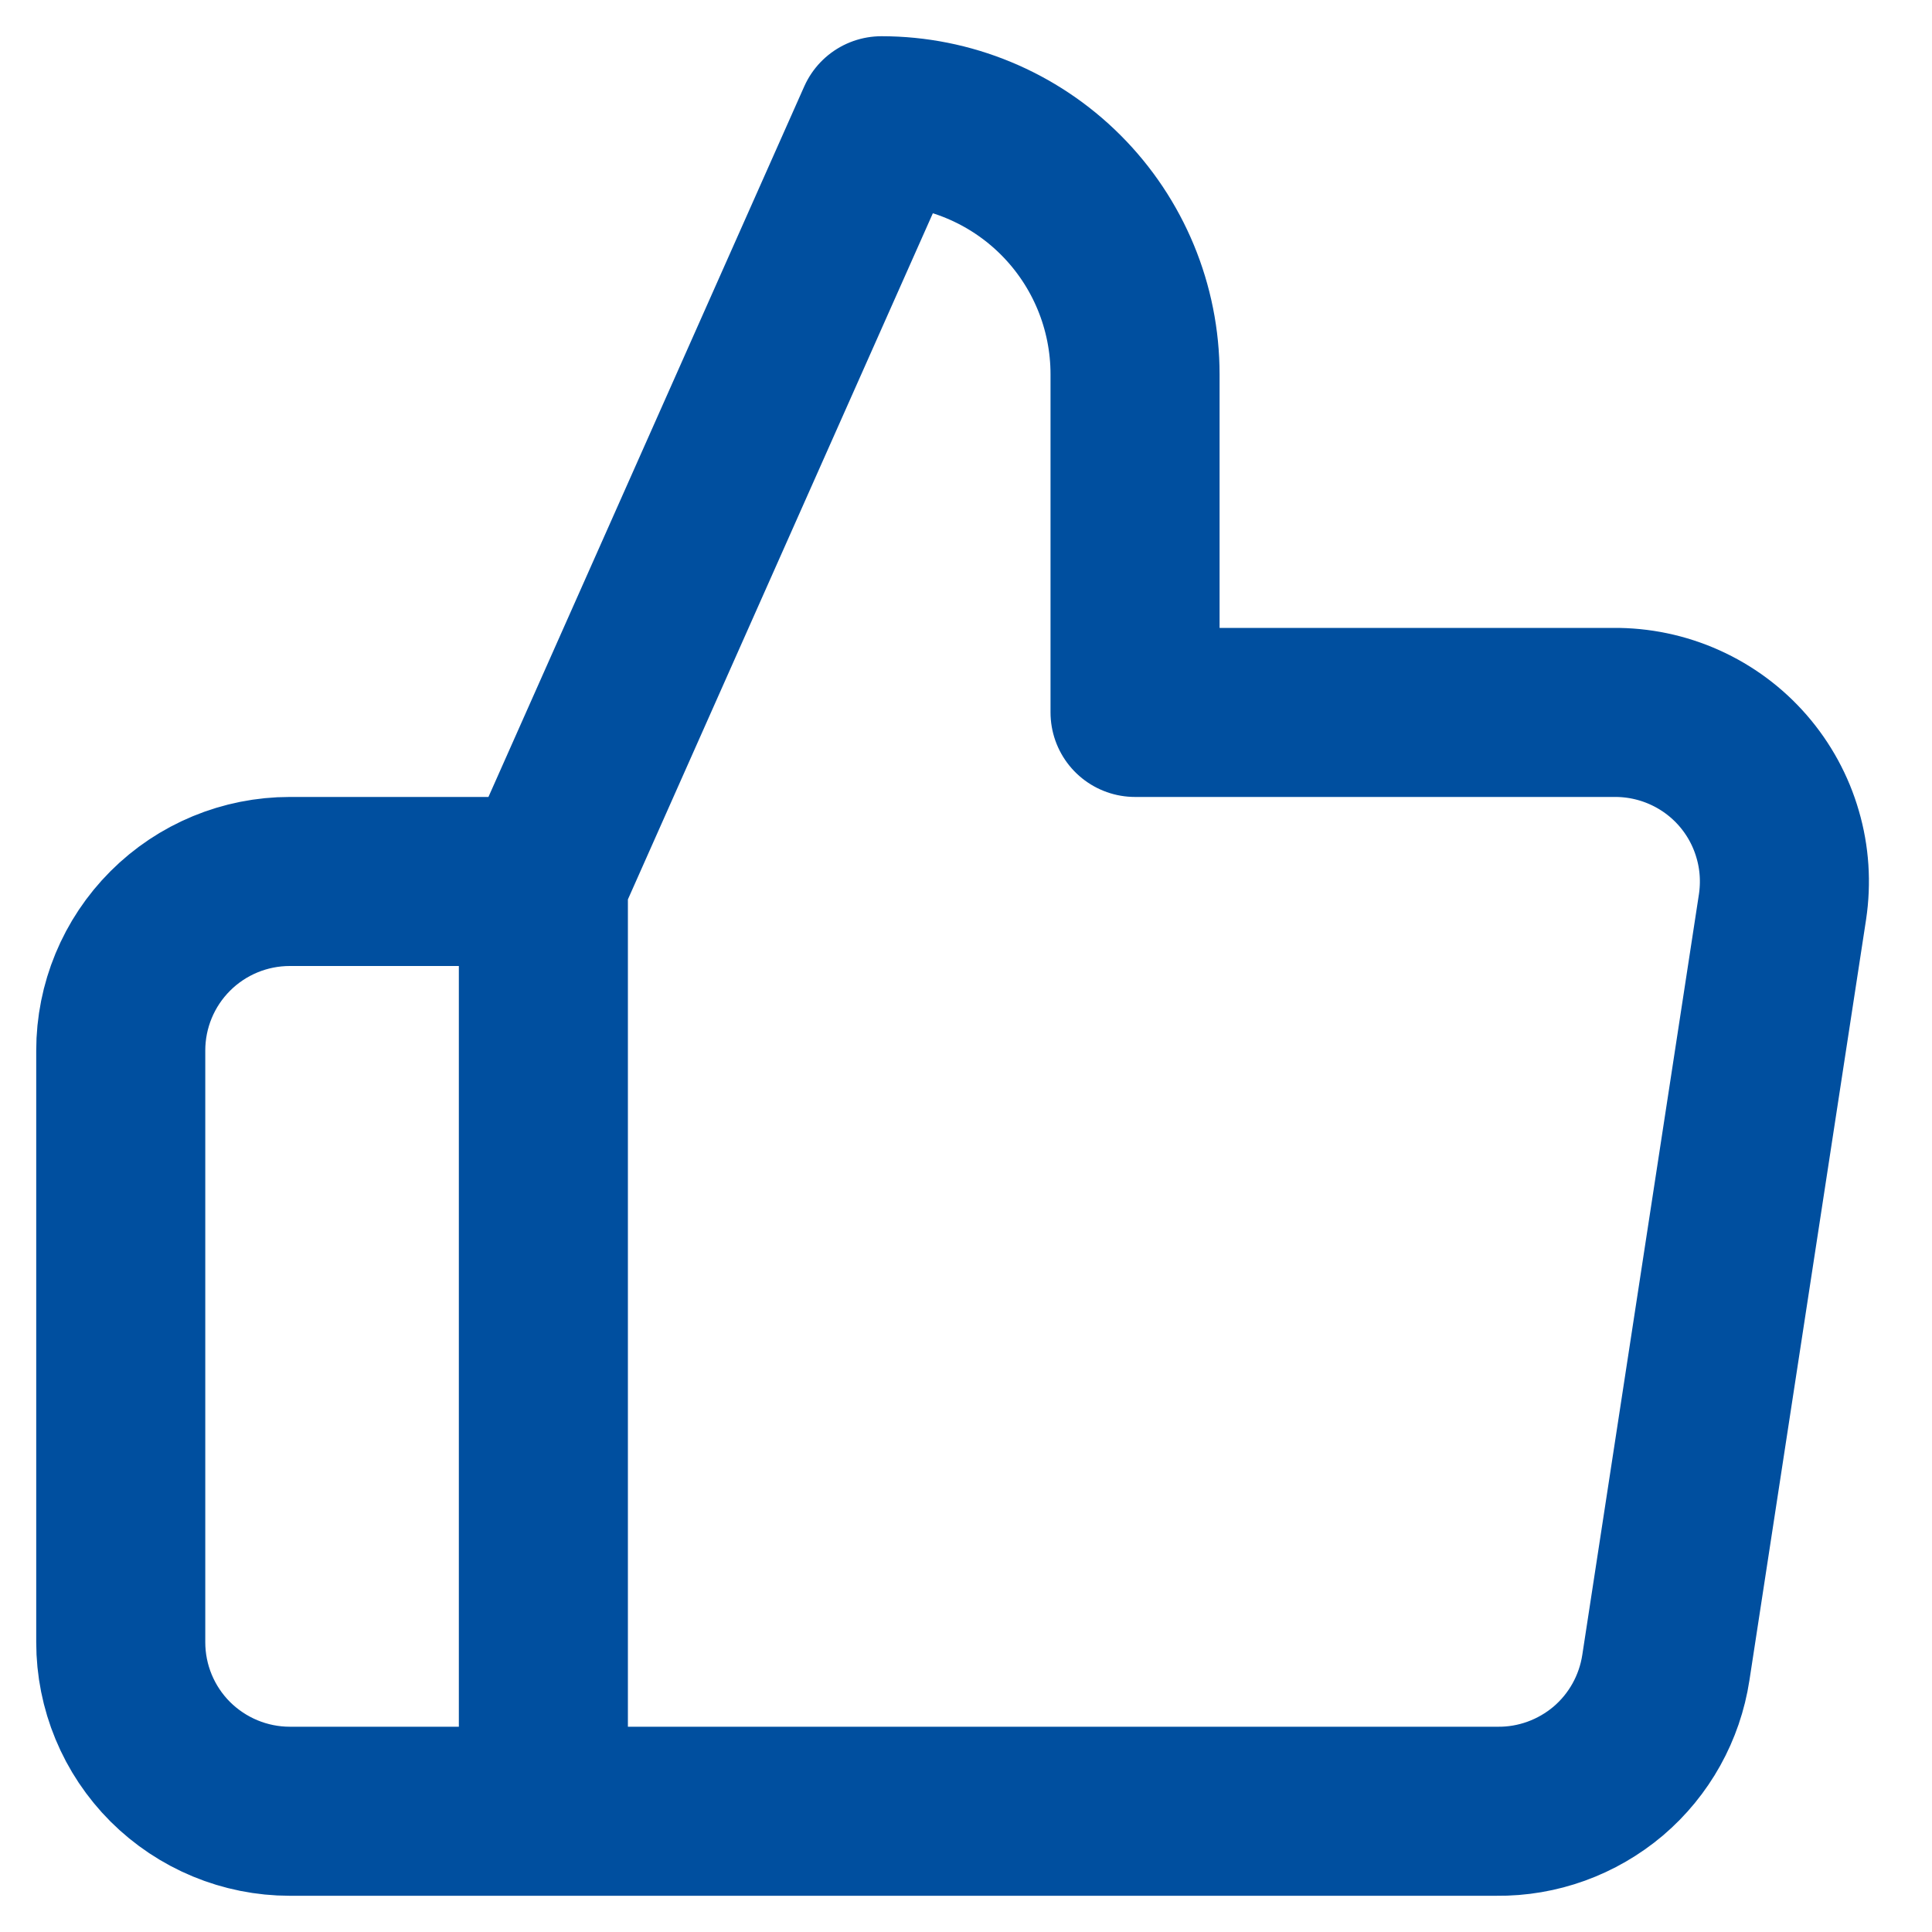 <svg width="16" height="16" viewBox="0 0 16 16" fill="none" xmlns="http://www.w3.org/2000/svg">
<path d="M4.5 7.3L7.3 1C7.857 1 8.391 1.221 8.785 1.615C9.179 2.009 9.4 2.543 9.4 3.1V5.9H13.362C13.565 5.898 13.766 5.94 13.951 6.023C14.136 6.106 14.301 6.228 14.434 6.381C14.567 6.534 14.666 6.715 14.722 6.91C14.779 7.104 14.792 7.309 14.762 7.51L13.796 13.81C13.745 14.144 13.576 14.448 13.319 14.667C13.061 14.885 12.734 15.004 12.396 15H4.5M4.5 7.3V15M4.5 7.3H2.4C2.029 7.3 1.673 7.447 1.41 7.71C1.147 7.973 1 8.329 1 8.7V13.6C1 13.971 1.147 14.327 1.41 14.59C1.673 14.852 2.029 15 2.4 15H4.5" stroke="#004F9F" stroke-width="1.4" stroke-linecap="round" stroke-linejoin="round"/>
</svg>

